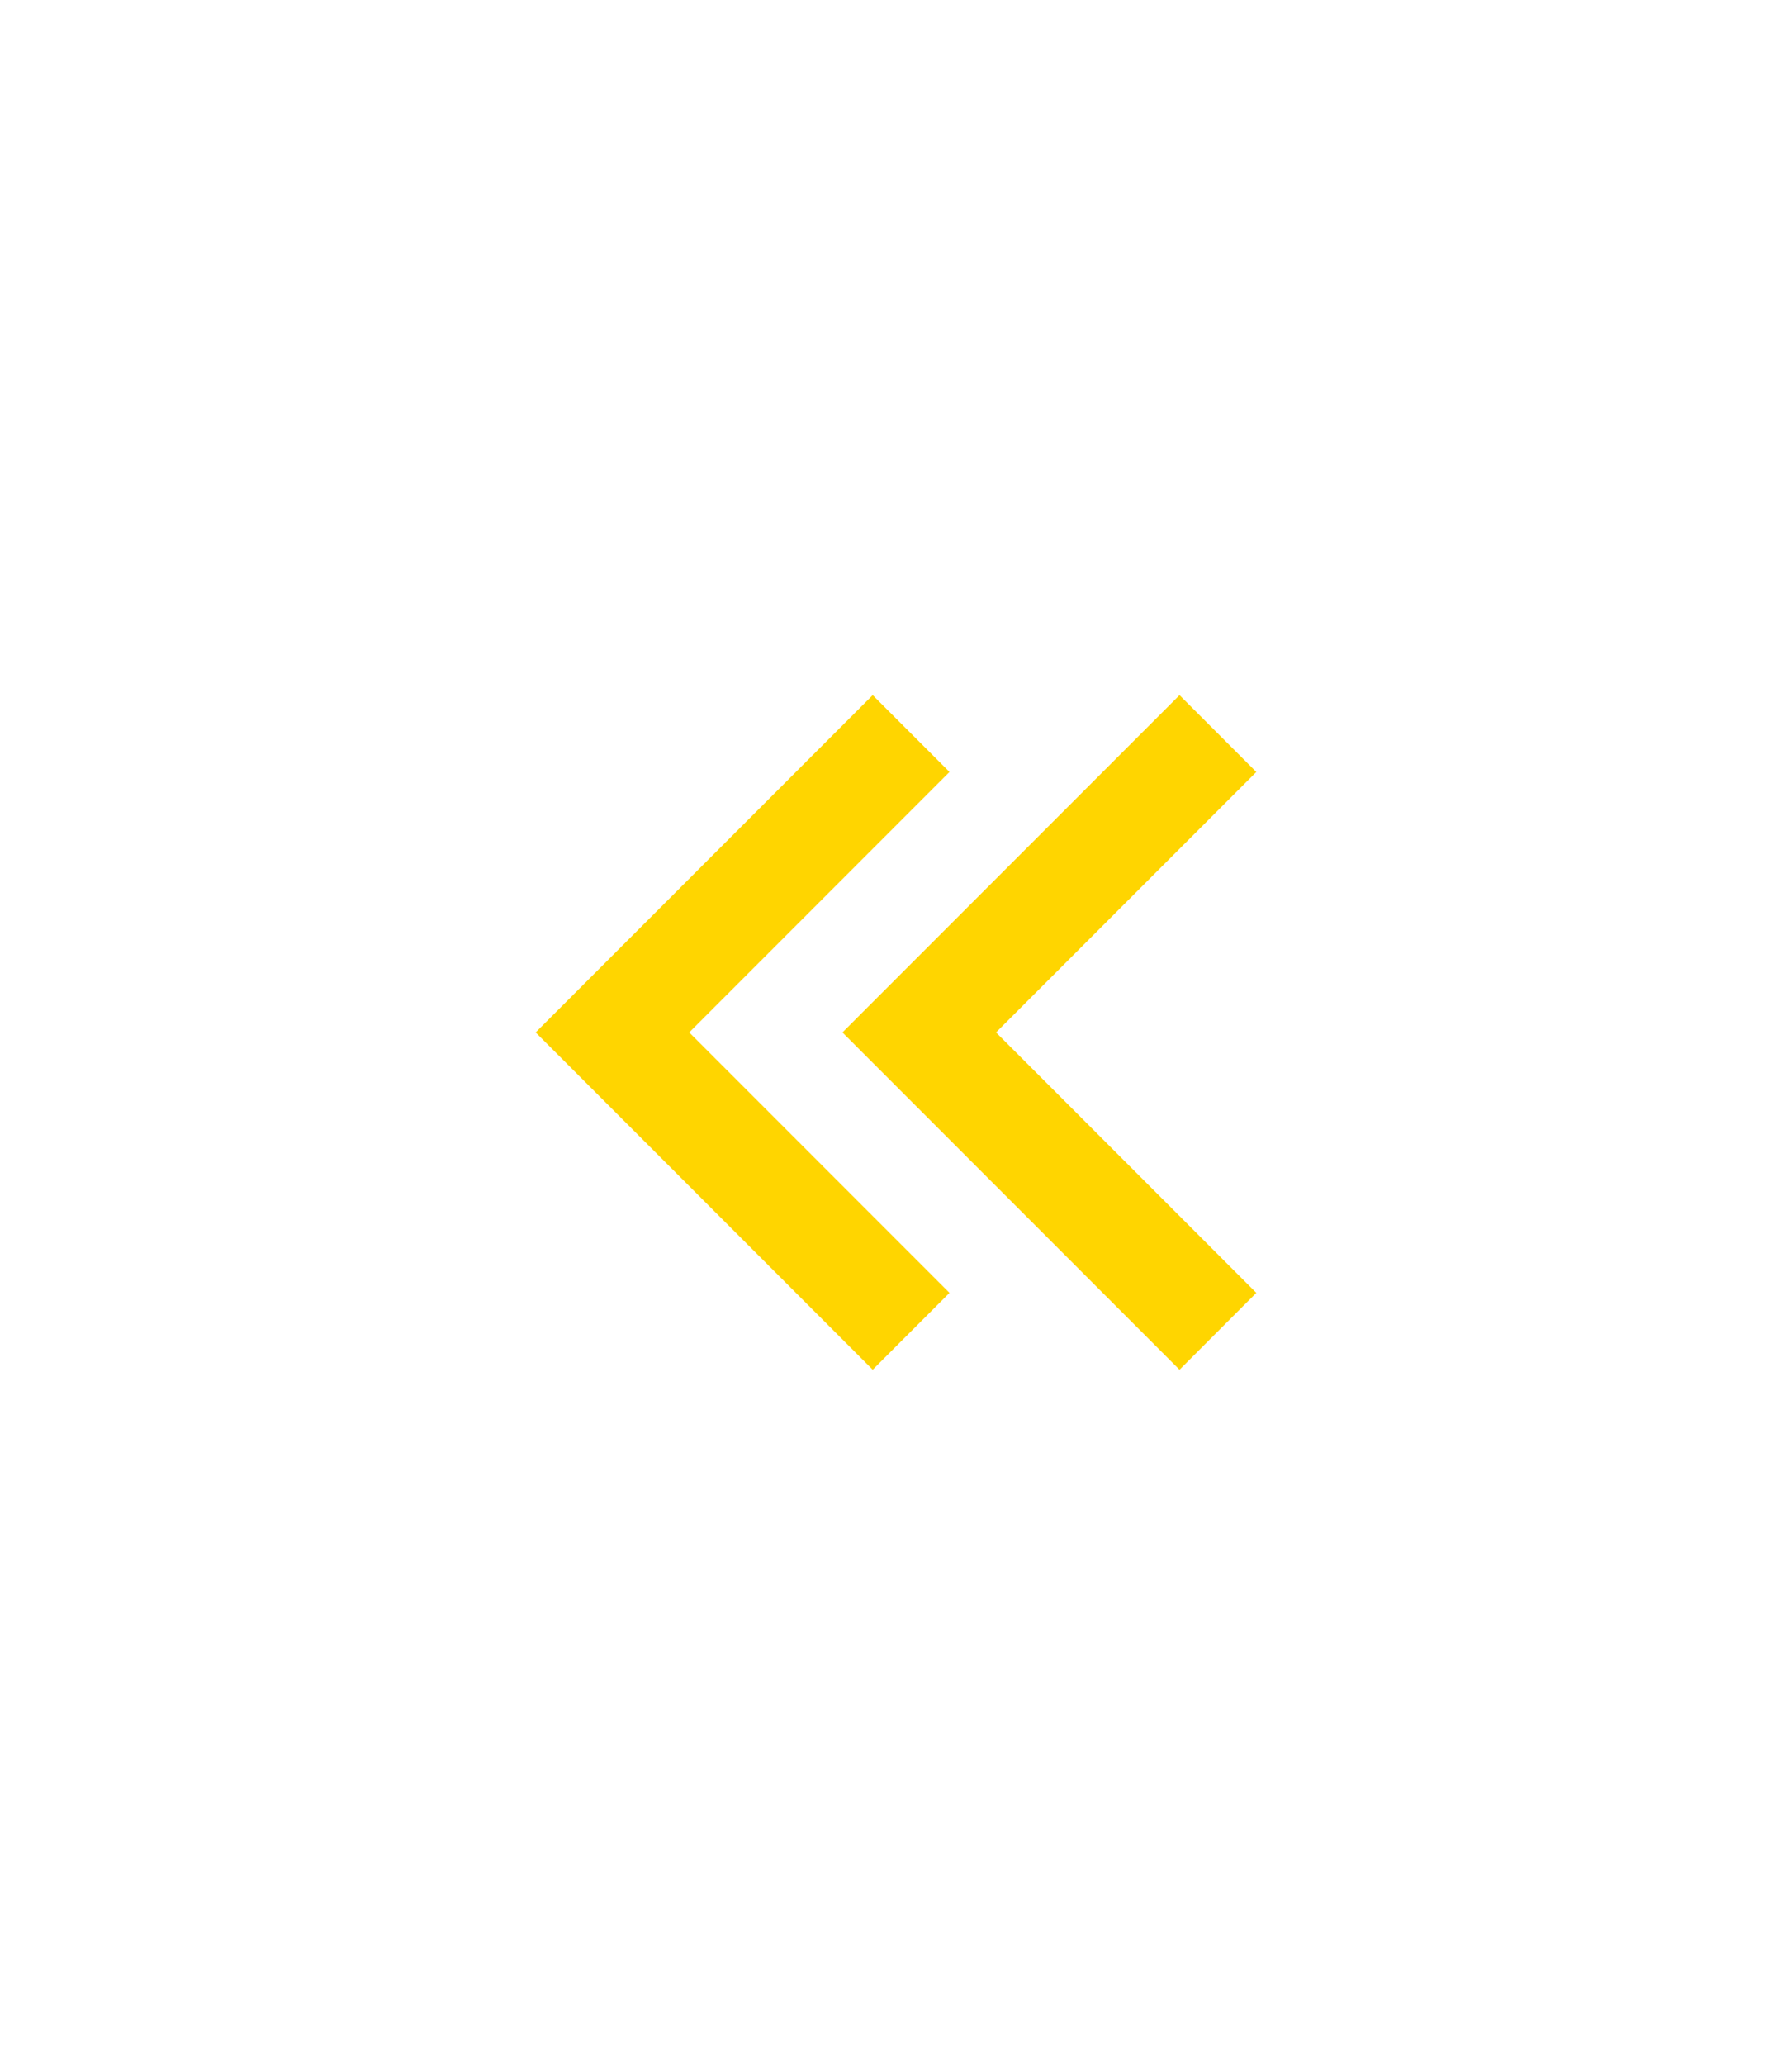 <?xml version="1.0" encoding="UTF-8" standalone="no"?>
<svg
   width="33"
   height="38"
   viewBox="0 0 33 38"
   fill="none"
   version="1.1"
   id="svg1"
   sodipodi:docname="hide_show.svg"
   inkscape:version="1.3 (0e150ed, 2023-07-21)"
   xmlns:inkscape="http://www.inkscape.org/namespaces/inkscape"
   xmlns:sodipodi="http://sodipodi.sourceforge.net/DTD/sodipodi-0.dtd"
   xmlns="http://www.w3.org/2000/svg"
   xmlns:svg="http://www.w3.org/2000/svg">
  <defs
     id="defs1" />
  <sodipodi:namedview
     id="namedview1"
     pagecolor="#ffffff"
     bordercolor="#999999"
     borderopacity="1"
     inkscape:showpageshadow="2"
     inkscape:pageopacity="0"
     inkscape:pagecheckerboard="0"
     inkscape:deskcolor="#d1d1d1"
     inkscape:zoom="8.8893424"
     inkscape:cx="18.730294"
     inkscape:cy="20.19272"
     inkscape:window-width="1920"
     inkscape:window-height="1043"
     inkscape:window-x="1920"
     inkscape:window-y="0"
     inkscape:window-maximized="1"
     inkscape:current-layer="svg1" />
  <path
     d="m 9.864,19 6.207,6.207 1.414,-1.414 -4.793,-4.793 4.793,-4.793 -1.414,-1.414 z m 5.65,0 6.207,6.207 1.414,-1.414 -4.793,-4.793 4.793,-4.793 -1.414,-1.414 z"
     fill="#ffd500"
     id="path1" />
</svg>
